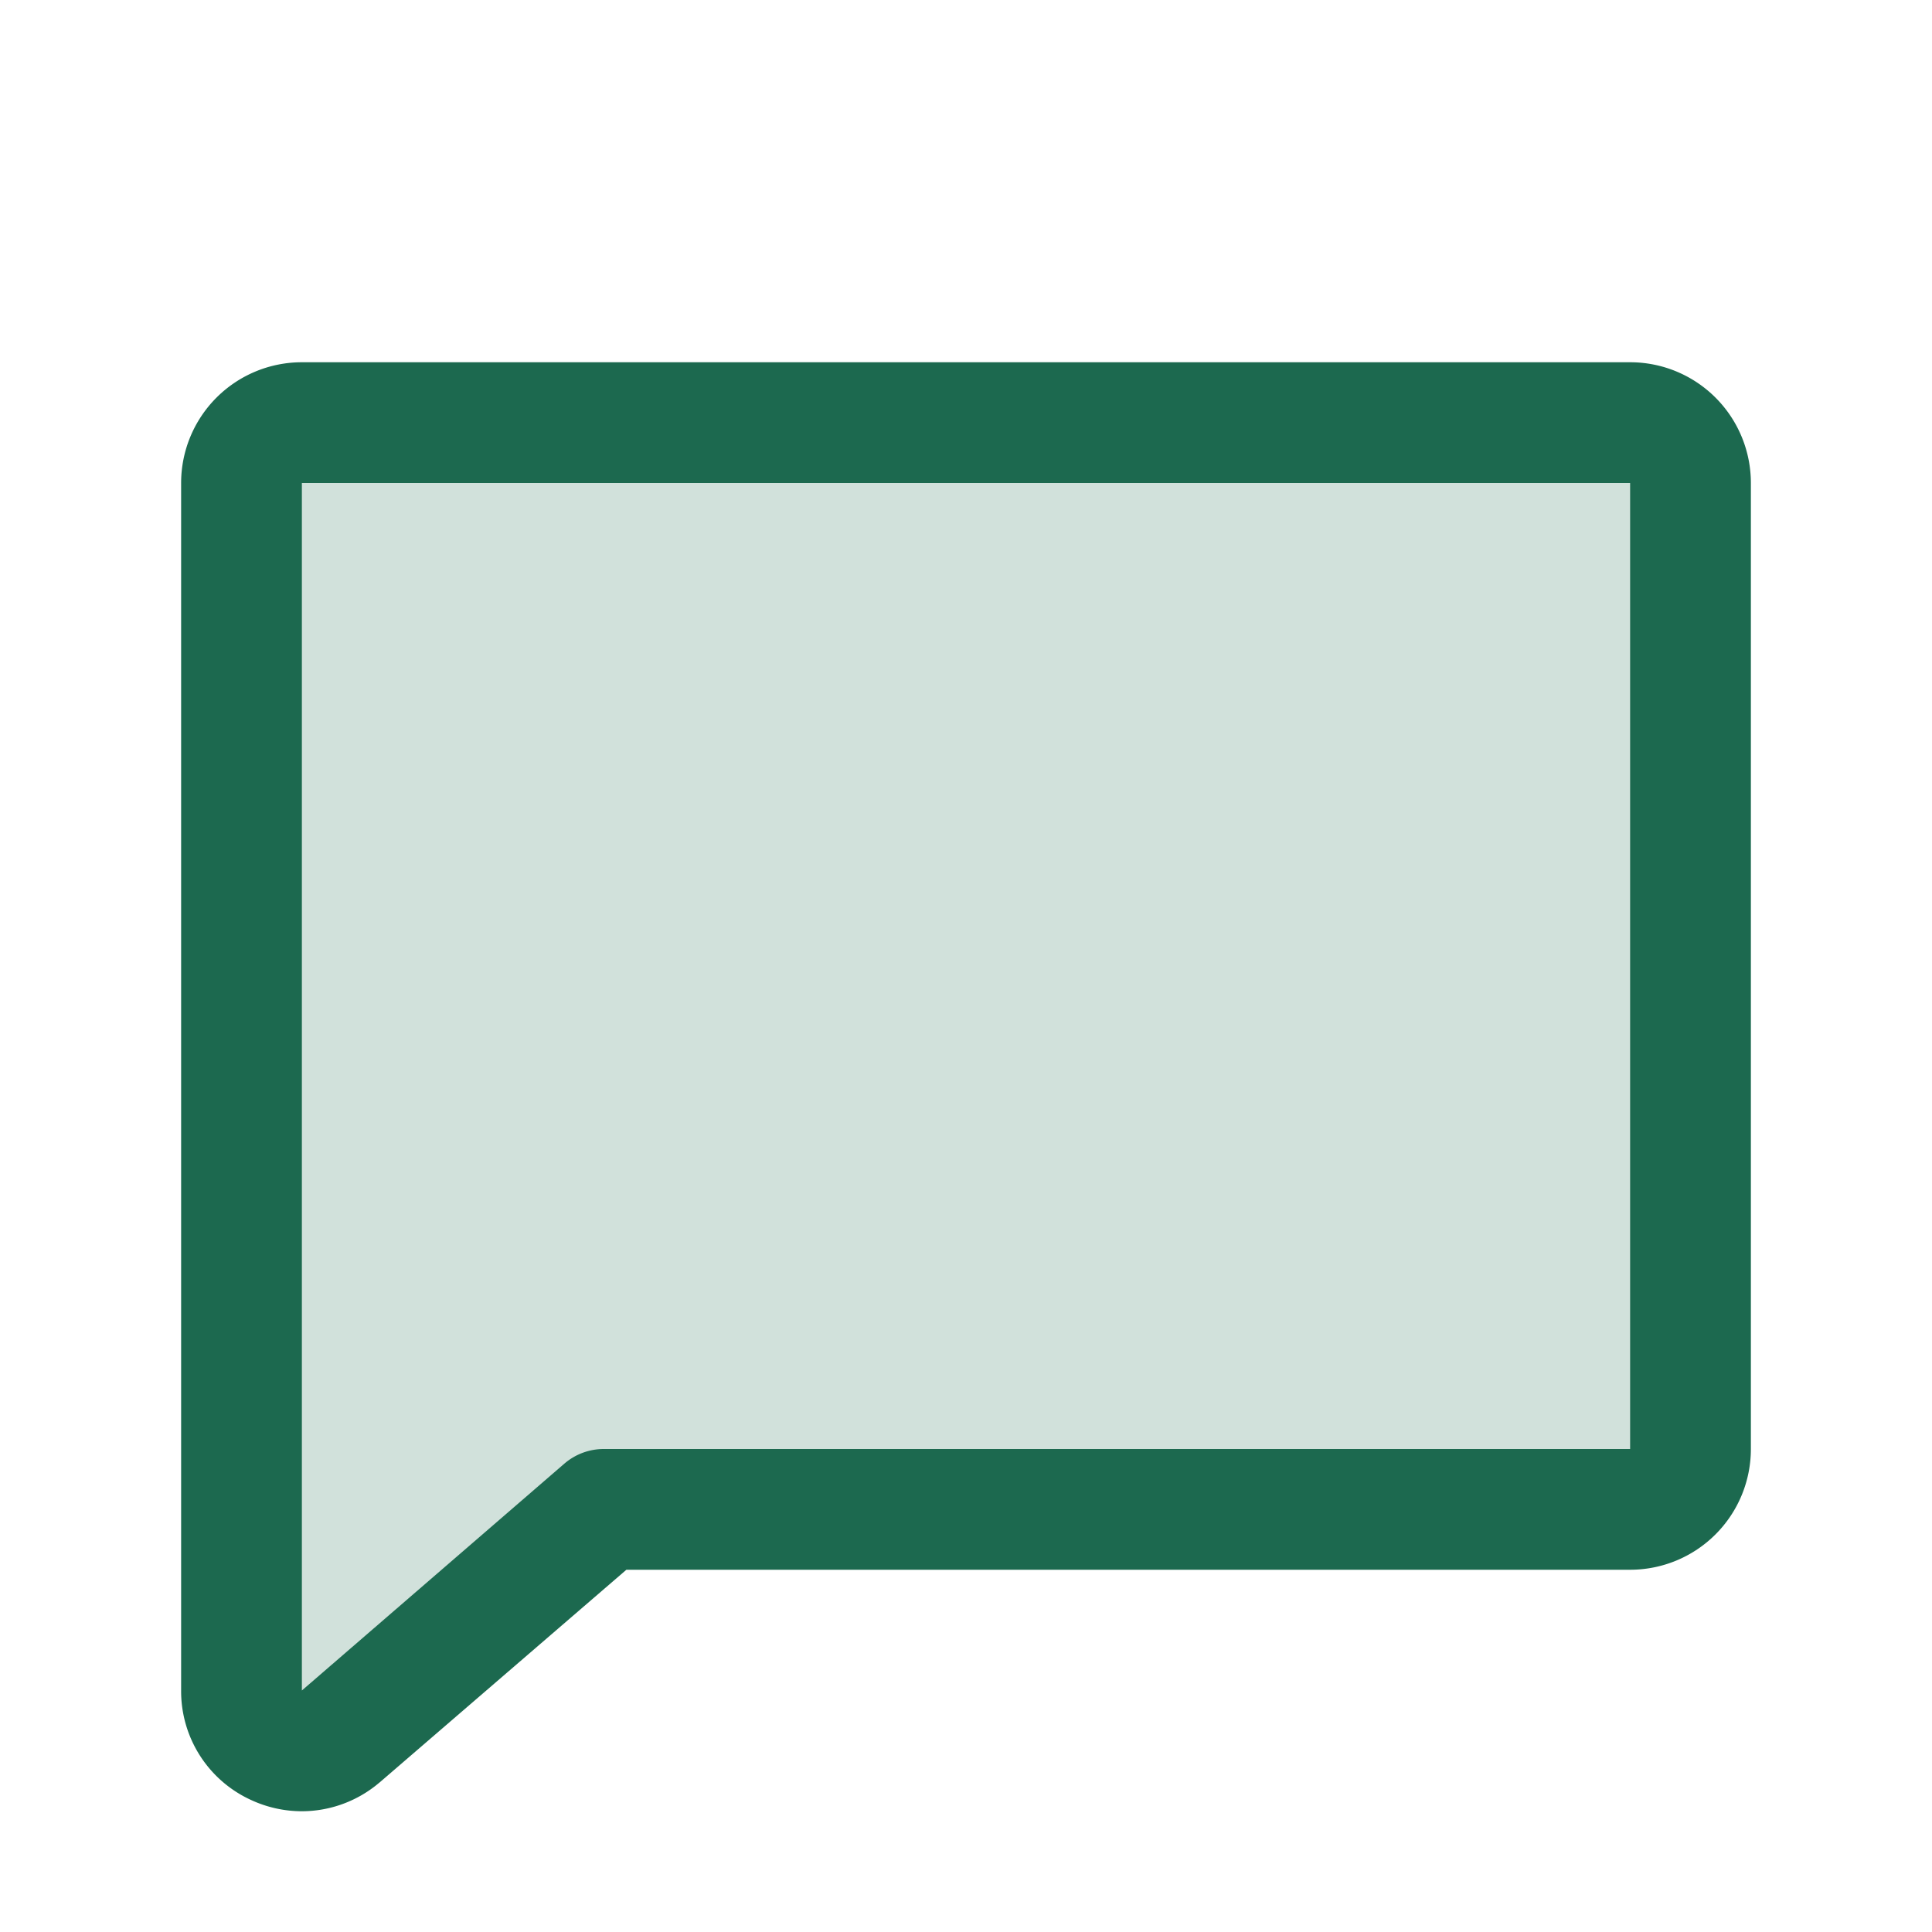 <svg xmlns="http://www.w3.org/2000/svg" viewBox="0 0 256 256" fill="#1C694F"><path d="M224,64V192a8,8,0,0,1-8,8H80L45.15,230.11A8,8,0,0,1,32,224V64a8,8,0,0,1,8-8H216A8,8,0,0,1,224,64Z" opacity="0.2"/><path d="M216,48H40A16,16,0,0,0,24,64V224a15.84,15.84,0,0,0,9.25,14.5A16.05,16.05,0,0,0,40,240a15.89,15.89,0,0,0,10.25-3.78l.09-.07L83,208H216a16,16,0,0,0,16-16V64A16,16,0,0,0,216,48ZM40,224h0ZM216,192H80a8,8,0,0,0-5.23,1.95L40,224V64H216Z"/></svg>
